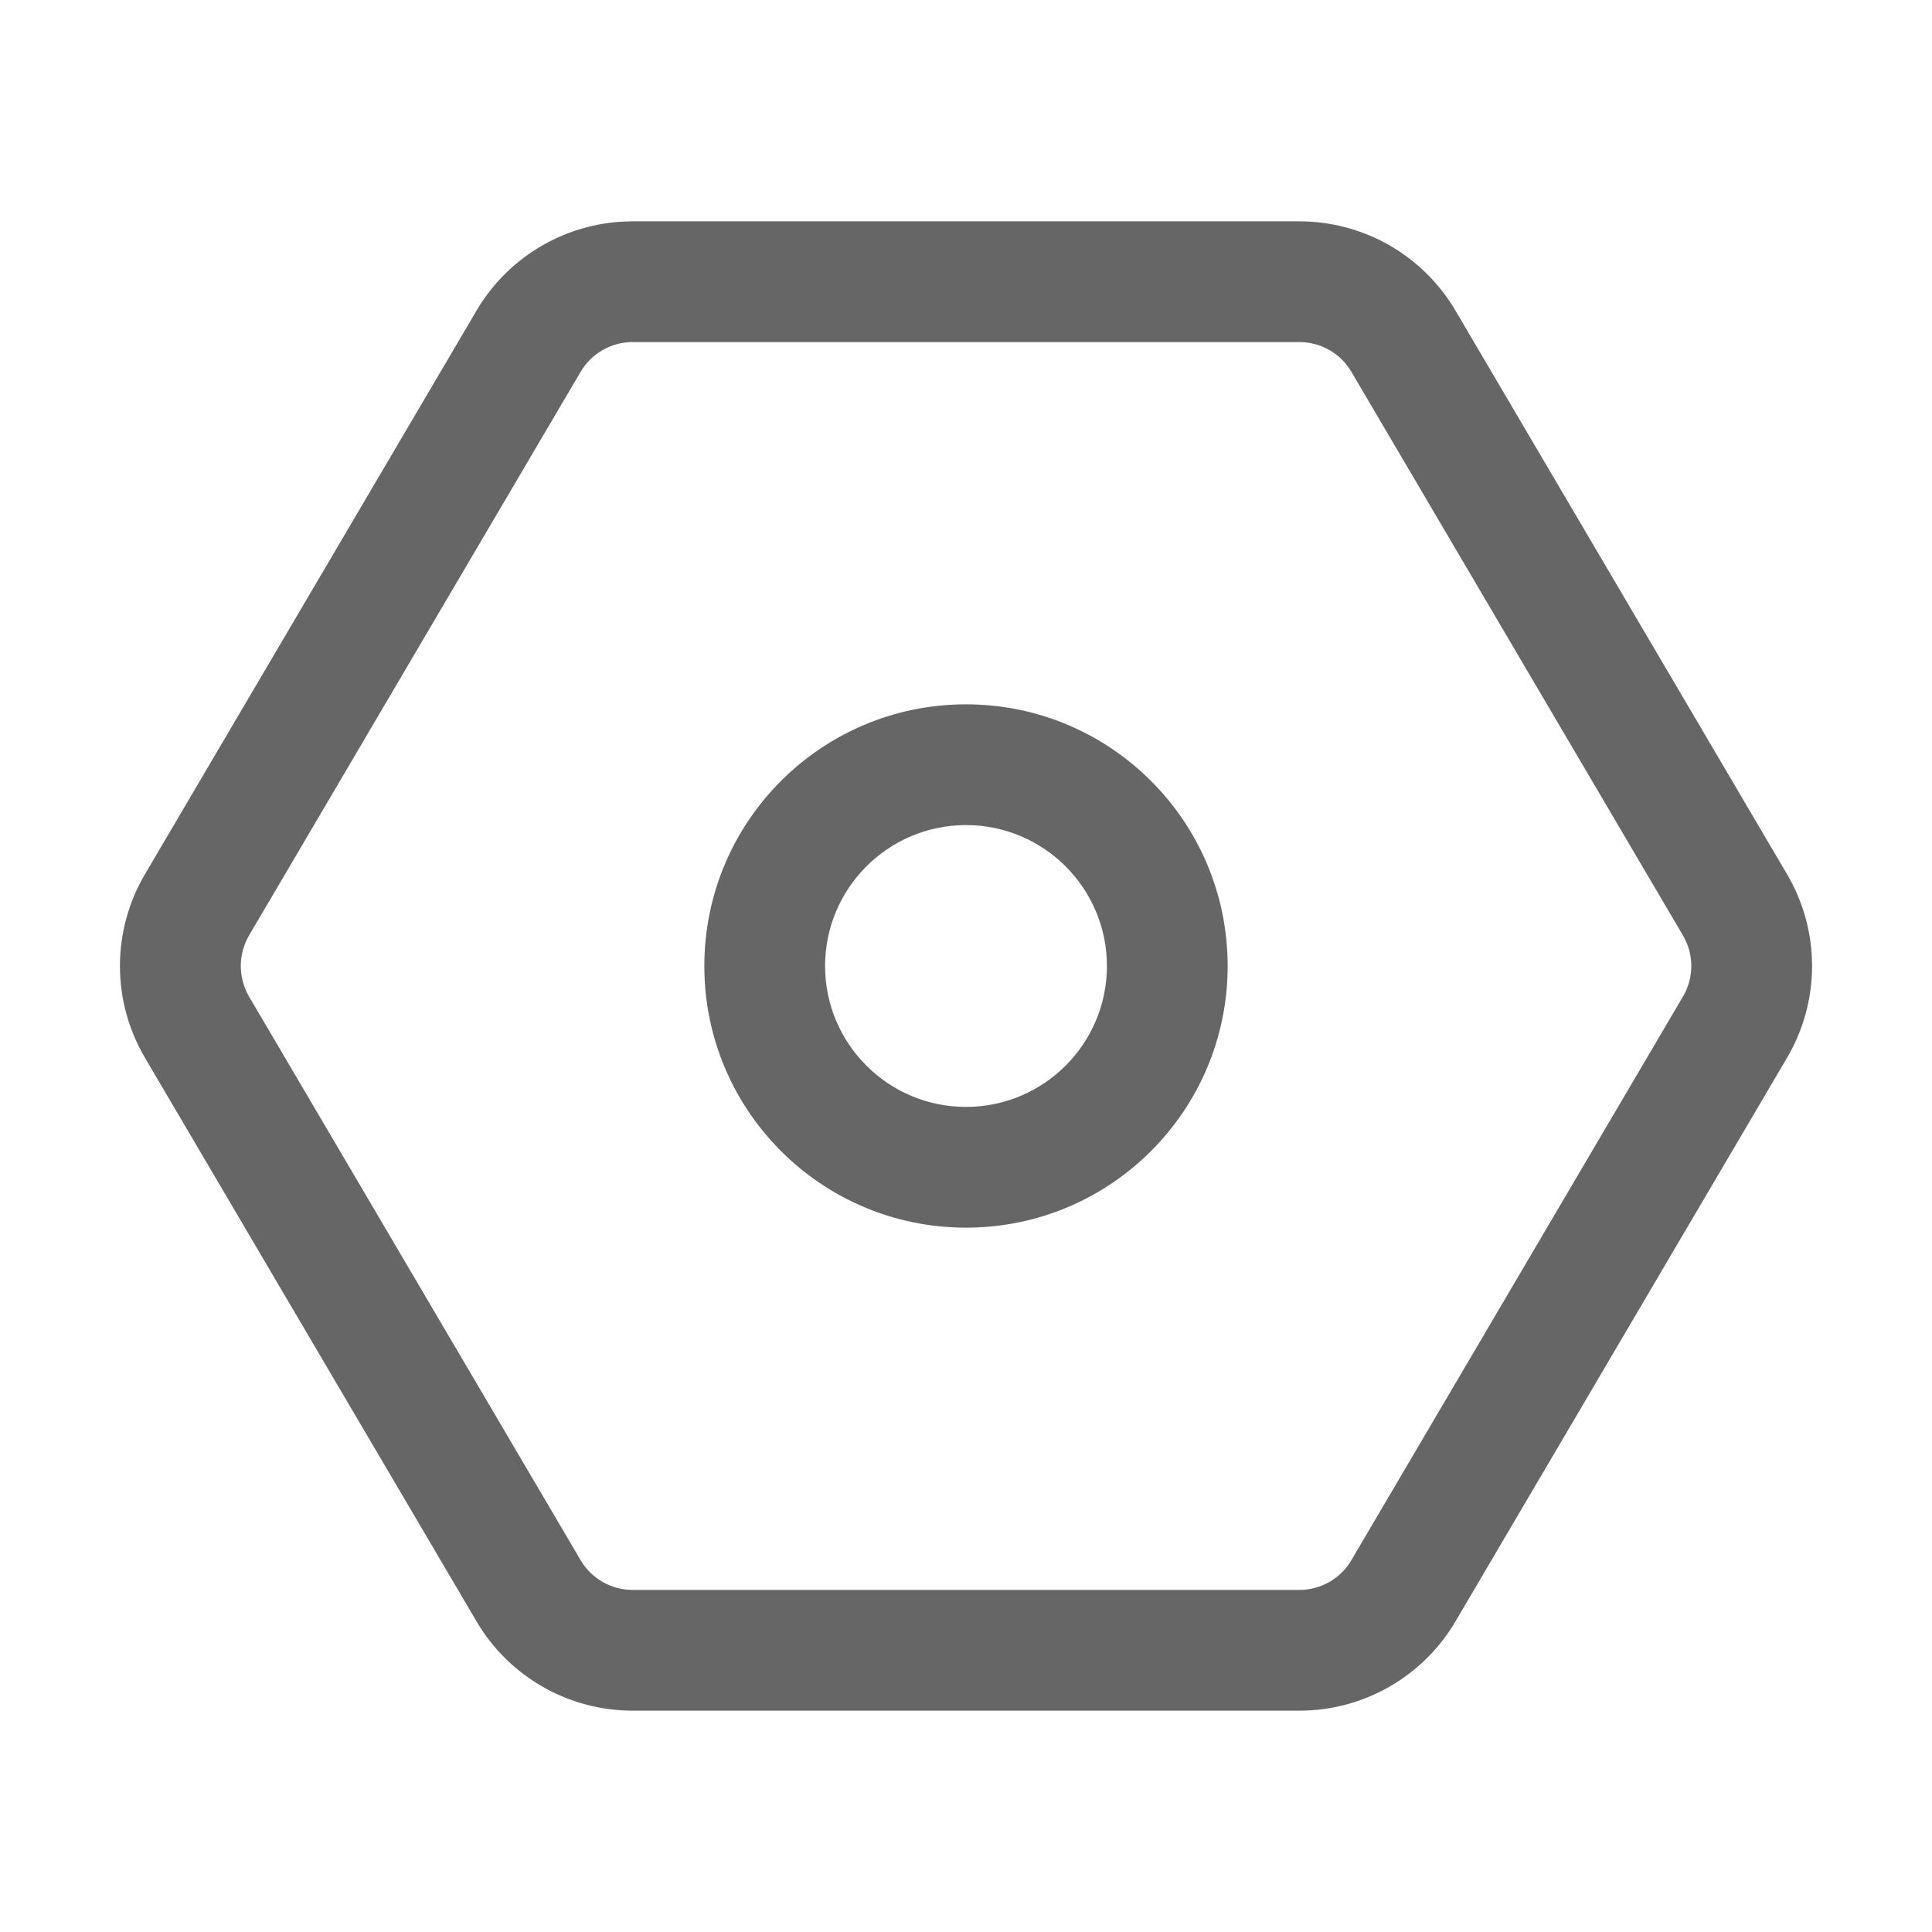 <?xml version="1.0" encoding="UTF-8"?>
<svg width="16px" height="16px" viewBox="0 0 16 16" version="1.1" xmlns="http://www.w3.org/2000/svg" xmlns:xlink="http://www.w3.org/1999/xlink">
    <title>系统设置</title>
    <g id="页面-1" stroke="none" stroke-width="1" fill="none" fill-rule="evenodd">
        <g id="系统设置" fill-rule="nonzero">
            <rect id="矩形" fill-opacity="0" fill="#FFFFFF" x="0" y="0" width="16" height="16"></rect>
            <path d="M10.761,1.833 L5.239,1.833 C4.707,1.833 4.215,2.115 3.946,2.573 L1.201,7.239 C0.924,7.709 0.924,8.291 1.201,8.761 L3.946,13.427 C4.215,13.885 4.707,14.167 5.239,14.167 L10.761,14.167 C11.293,14.167 11.785,13.885 12.054,13.427 L14.799,8.761 C15.076,8.291 15.076,7.709 14.799,7.239 L12.054,2.573 C11.785,2.115 11.293,1.833 10.761,1.833 Z M5.239,2.833 L10.761,2.833 C10.939,2.833 11.103,2.927 11.192,3.08 L13.937,7.746 C14.03,7.903 14.03,8.097 13.937,8.254 L11.192,12.92 C11.103,13.073 10.939,13.167 10.761,13.167 L5.239,13.167 C5.061,13.167 4.898,13.073 4.808,12.92 L2.063,8.254 C1.971,8.097 1.971,7.903 2.063,7.746 L4.808,3.08 C4.898,2.927 5.061,2.833 5.239,2.833 Z" id="路径" fill="#666666"></path>
            <path d="M8,5.833 C6.803,5.833 5.833,6.803 5.833,8 C5.833,9.197 6.803,10.167 8,10.167 C9.197,10.167 10.167,9.197 10.167,8 C10.167,6.803 9.197,5.833 8,5.833 Z M8,6.833 C8.644,6.833 9.167,7.356 9.167,8 C9.167,8.644 8.644,9.167 8,9.167 C7.356,9.167 6.833,8.644 6.833,8 C6.833,7.356 7.356,6.833 8,6.833 Z" id="路径" fill="#666666"></path>
        </g>
    </g>
</svg>
